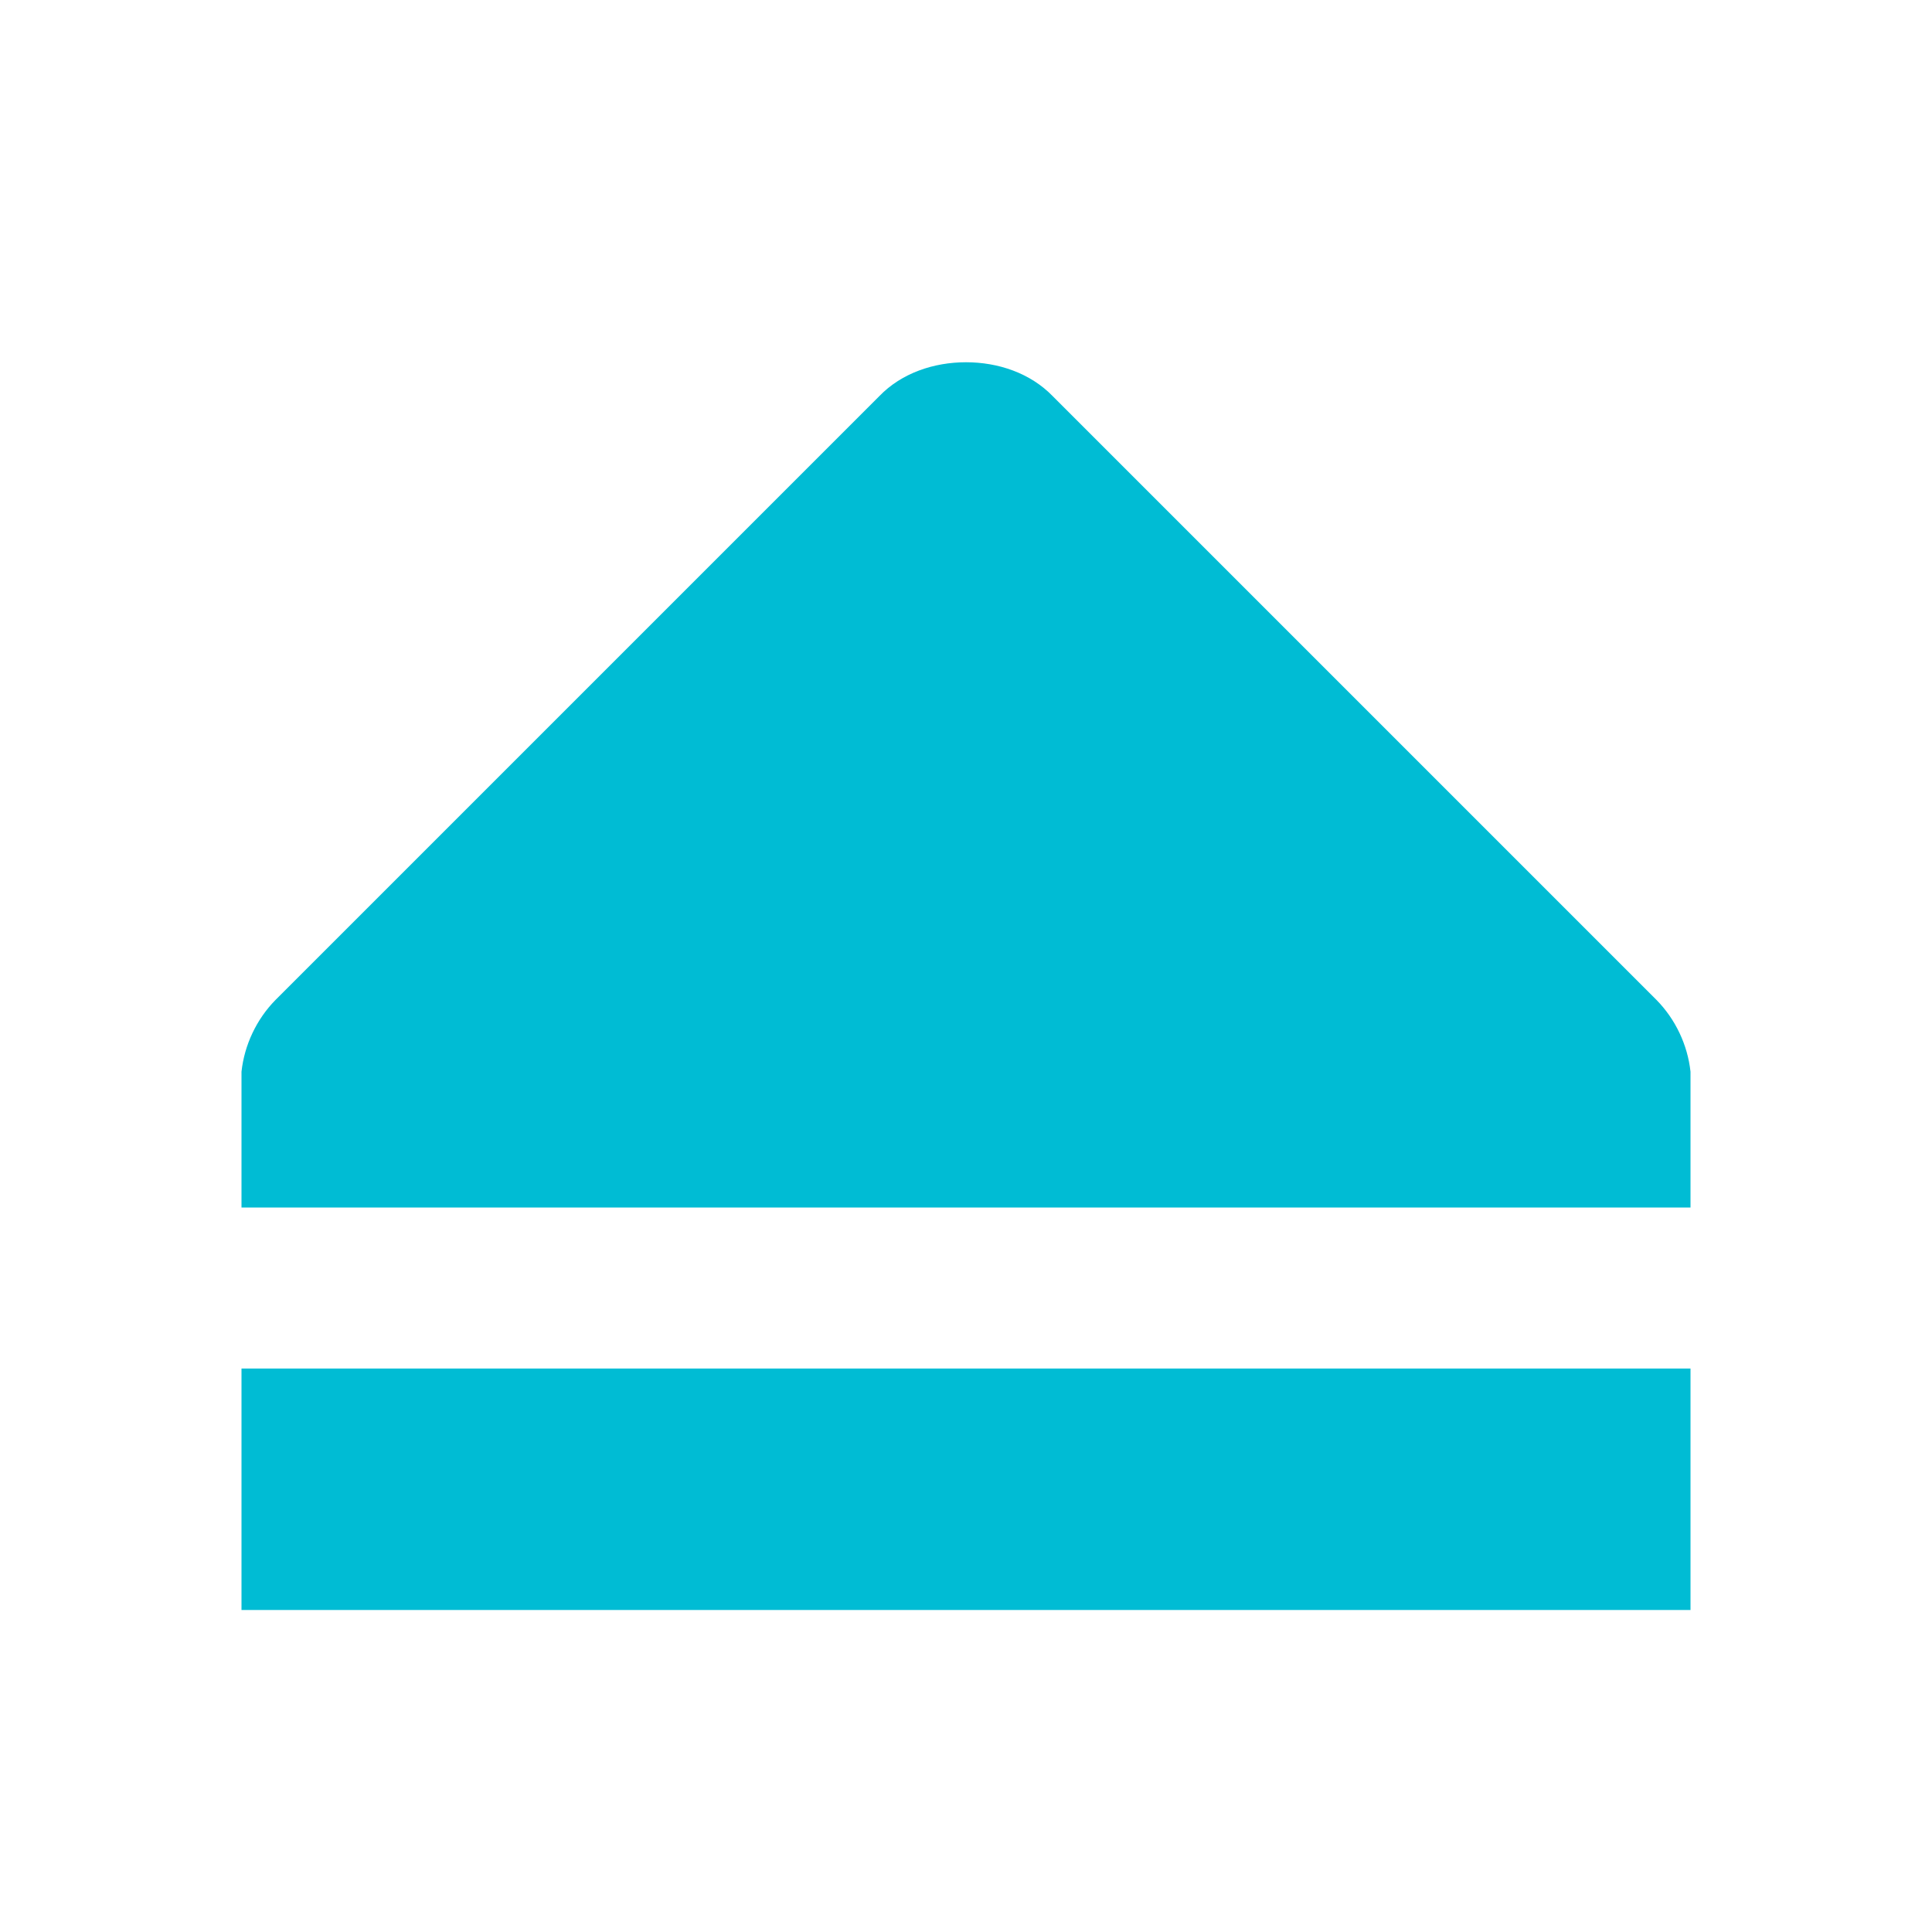 <?xml version="1.0" encoding="UTF-8" standalone="no"?>
<!-- Created with Inkscape (http://www.inkscape.org/) -->

<svg
   xmlns:dc="http://purl.org/dc/elements/1.1/"
   xmlns:cc="http://creativecommons.org/ns#"
   xmlns:rdf="http://www.w3.org/1999/02/22-rdf-syntax-ns#"
   xmlns:svg="http://www.w3.org/2000/svg"
   xmlns="http://www.w3.org/2000/svg"
   xmlns:sodipodi="http://sodipodi.sourceforge.net/DTD/sodipodi-0.dtd"
   xmlns:inkscape="http://www.inkscape.org/namespaces/inkscape"
   id="svg7384"
   sodipodi:docname="media-eject.svg"
   version="1.1"
   inkscape:version="0.91 r13725"
   height="48"
   width="48">
  <sodipodi:namedview
     inkscape:cy="73.93310033683795"
     pagecolor="#ffffff"
     borderopacity="1"
     showborder="true"
     inkscape:bbox-paths="false"
     guidetolerance="10"
     inkscape:object-paths="true"
     inkscape:window-width="1366"
     showguides="true"
     inkscape:object-nodes="true"
     inkscape:snap-bbox="true"
     inkscape:pageshadow="2"
     inkscape:guide-bbox="true"
     inkscape:snap-nodes="false"
     bordercolor="#666666"
     objecttolerance="10"
     id="namedview88"
     showgrid="false"
     inkscape:window-maximized="1"
     inkscape:window-x="0"
     inkscape:snap-global="true"
     inkscape:window-y="30"
     gridtolerance="10"
     inkscape:window-height="713"
     inkscape:snap-to-guides="true"
     inkscape:current-layer="layer12"
     inkscape:snap-bbox-midpoints="false"
     inkscape:zoom="2.985673648840329"
     inkscape:cx="-55.15767016873581"
     inkscape:snap-grids="true"
     inkscape:pageopacity="1"
     fit-margin-top="0"
     fit-margin-left="0"
     fit-margin-right="0"
     fit-margin-bottom="0"
     inkscape:bbox-nodes="true"
     inkscape:snap-page="true" />
  <title
     id="title9167">Gnome Symbolic Icon Theme</title>
  <defs
     id="defs7386" />
  <g
     inkscape:label="status"
     transform="translate(-182,-571)"
     inkscape:groupmode="layer"
     id="layer9"
     style="display:inline" />
  <g
     inkscape:label="devices"
     transform="translate(-182,-571)"
     inkscape:groupmode="layer"
     id="layer10" />
  <g
     inkscape:label="apps"
     transform="translate(-182,-571)"
     inkscape:groupmode="layer"
     id="layer11" />
  <g
     inkscape:label="actions"
     transform="translate(-182,-571)"
     inkscape:groupmode="layer"
     id="layer12">
    <path
       id="path4161"
       style="color:#000000;font-style:normal;font-variant:normal;font-weight:normal;font-stretch:normal;font-size:medium;line-height:normal;font-family:Sans;-inkscape-font-specification:Sans;text-indent:0;text-align:start;text-decoration:none;text-decoration-line:none;letter-spacing:normal;word-spacing:normal;text-transform:none;direction:ltr;block-progression:tb;writing-mode:lr-tb;text-anchor:start;display:inline;overflow:visible;visibility:visible;fill:#00BCD4;fill-opacity:1;stroke:none;stroke-width:2;marker:none;enable-background:accumulate"
       d="m 224,605 -36,0 0,6 L 224,611 Z m -18,-25 c -0.798,0 -1.6,0.267 -2.156,0.844 l -15,15 c -0.469,0.477 -0.772,1.116 -0.844,1.781 l 0,0.375 0,3 36,0 0,-3 0,-0.375 c -0.072,-0.666 -0.375,-1.304 -0.844,-1.781 l -15,-15 c -0.557,-0.576 -1.358,-0.844 -2.156,-0.844 z" />
  </g>
  <g
     inkscape:label="places"
     transform="translate(-182,-571)"
     inkscape:groupmode="layer"
     id="layer13" />
  <g
     inkscape:label="mimetypes"
     transform="translate(-182,-571)"
     inkscape:groupmode="layer"
     id="layer14" />
  <g
     inkscape:label="emblems"
     transform="translate(-182,-571)"
     inkscape:groupmode="layer"
     id="layer15"
     style="display:inline" />
  <g
     inkscape:label="categories"
     transform="translate(-182,-571)"
     inkscape:groupmode="layer"
     id="g4953"
     style="display:inline" />
</svg>
